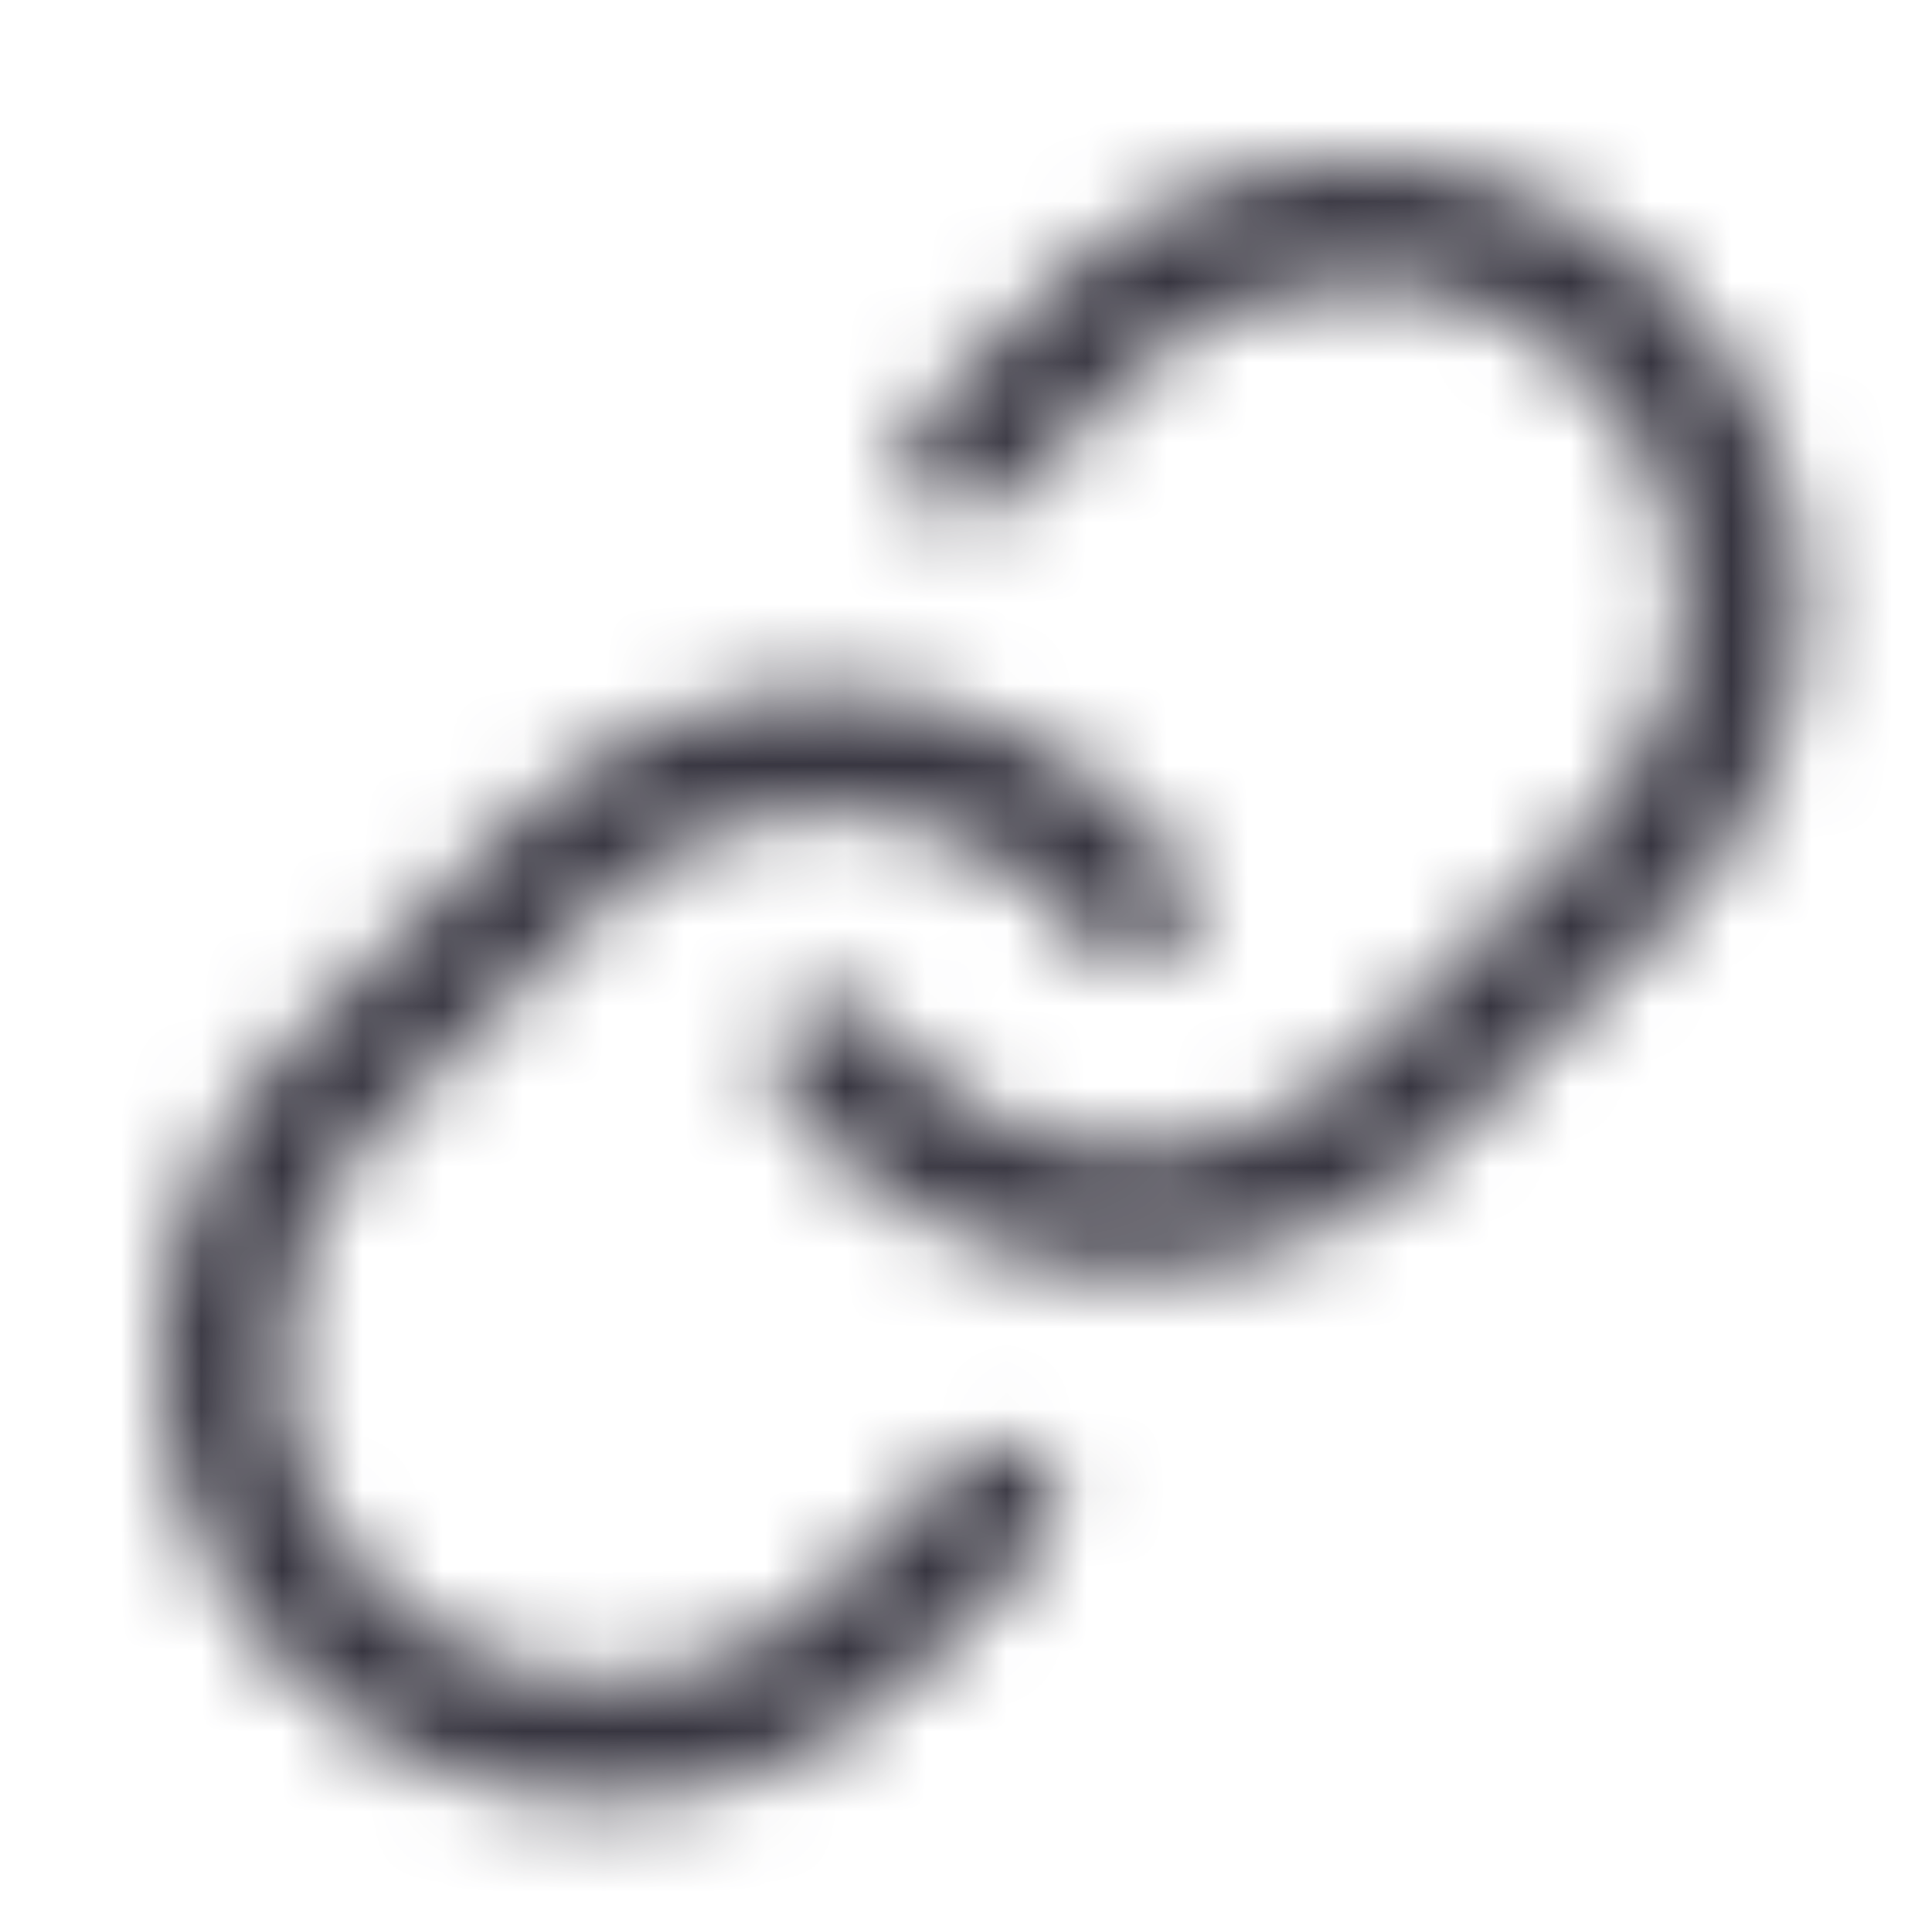 <svg width="24" height="24" viewBox="0 0 24 24" fill="none" xmlns="http://www.w3.org/2000/svg">
<mask id="mask0_565_4814" style="mask-type:alpha" maskUnits="userSpaceOnUse" x="2" y="2" width="21" height="21">
<path fill-rule="evenodd" clip-rule="evenodd" d="M13.07 3.544C14.107 2.542 15.496 1.988 16.938 2C18.38 2.013 19.76 2.591 20.779 3.611C21.799 4.63 22.377 6.01 22.39 7.452C22.402 8.893 21.848 10.283 20.846 11.32L20.837 11.329L17.988 14.179C17.43 14.736 16.759 15.168 16.02 15.443C15.281 15.719 14.492 15.832 13.705 15.776C12.919 15.72 12.154 15.495 11.462 15.117C10.77 14.739 10.167 14.216 9.695 13.585C9.446 13.253 9.514 12.783 9.846 12.535C10.178 12.287 10.648 12.354 10.896 12.686C11.239 13.146 11.678 13.525 12.181 13.8C12.684 14.075 13.241 14.239 13.813 14.28C14.385 14.321 14.959 14.238 15.496 14.038C16.033 13.837 16.521 13.524 16.927 13.118L19.772 10.273C20.497 9.519 20.899 8.511 20.89 7.465C20.881 6.416 20.46 5.413 19.719 4.671C18.977 3.93 17.974 3.509 16.925 3.5C15.879 3.491 14.87 3.893 14.116 4.619L12.486 6.239C12.193 6.531 11.718 6.53 11.426 6.236C11.133 5.943 11.135 5.468 11.429 5.176L13.07 3.544ZM8.37 8.928C9.109 8.652 9.898 8.539 10.685 8.595C11.471 8.651 12.236 8.876 12.928 9.254C13.62 9.632 14.223 10.155 14.695 10.786C14.944 11.118 14.876 11.588 14.544 11.836C14.212 12.084 13.742 12.017 13.494 11.685C13.151 11.226 12.713 10.846 12.209 10.571C11.706 10.296 11.149 10.132 10.577 10.091C10.005 10.05 9.431 10.133 8.894 10.333C8.357 10.534 7.869 10.847 7.463 11.253L4.618 14.098C3.893 14.852 3.491 15.86 3.5 16.907C3.509 17.955 3.93 18.958 4.671 19.7C5.413 20.441 6.416 20.862 7.465 20.871C8.511 20.88 9.519 20.479 10.273 19.753L11.893 18.133C12.186 17.84 12.661 17.84 12.953 18.133C13.246 18.426 13.246 18.901 12.953 19.194L11.32 20.828C10.283 21.829 8.893 22.383 7.452 22.371C6.01 22.358 4.63 21.78 3.611 20.76C2.591 19.741 2.013 18.361 2 16.919C1.988 15.478 2.542 14.088 3.544 13.051L3.553 13.042L6.402 10.193C6.402 10.193 6.402 10.193 6.402 10.193C6.96 9.635 7.631 9.203 8.37 8.928Z" fill="#383641"/>
</mask>
<g mask="url(#mask0_565_4814)">
<rect width="24" height="24" fill="#383641"/>
</g>
</svg>
